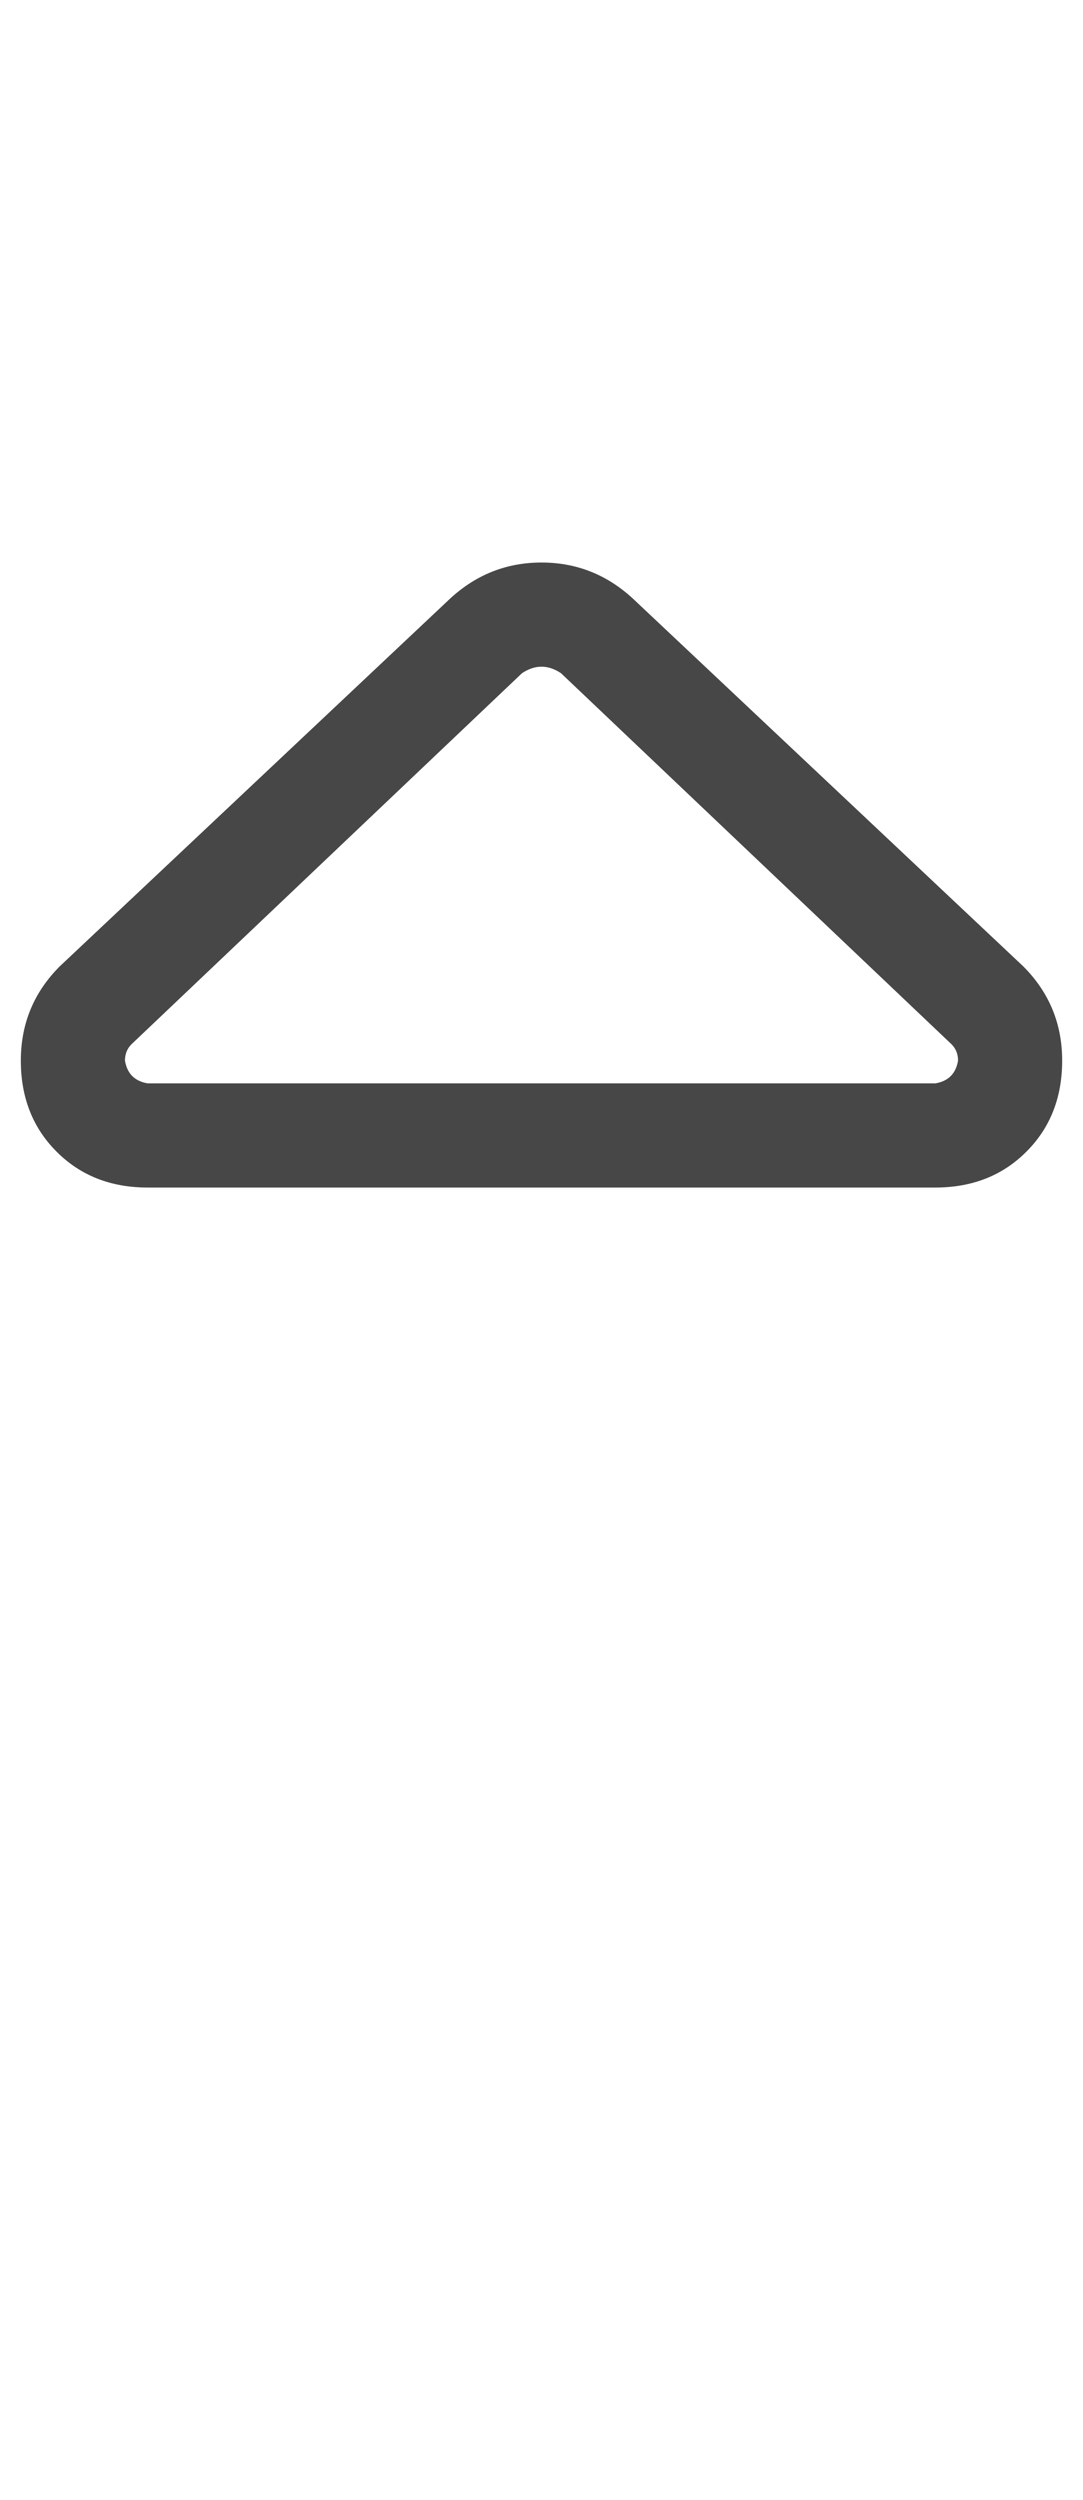 <svg width="13" height="30" viewBox="0 0 13 30" fill="none" xmlns="http://www.w3.org/2000/svg">
<g id="label-paired / lg / sort-up-lg / regular" clip-path="url(#clip0_1731_4574)">
<path id="icon" d="M6.266 8.078L1.578 12.531C1.526 12.583 1.5 12.648 1.5 12.727C1.526 12.883 1.617 12.974 1.773 13H11.227C11.383 12.974 11.474 12.883 11.5 12.727C11.5 12.648 11.474 12.583 11.422 12.531L6.734 8.078C6.656 8.026 6.578 8 6.5 8C6.422 8 6.344 8.026 6.266 8.078ZM5.406 7.18C5.719 6.893 6.083 6.75 6.5 6.75C6.917 6.75 7.281 6.893 7.594 7.18L12.281 11.594C12.594 11.906 12.75 12.284 12.75 12.727C12.75 13.169 12.607 13.534 12.32 13.82C12.034 14.107 11.669 14.25 11.227 14.25H1.773C1.331 14.25 0.966 14.107 0.68 13.82C0.393 13.534 0.25 13.169 0.25 12.727C0.25 12.284 0.406 11.906 0.719 11.594L5.406 7.18Z" fill="black" fill-opacity="0.72"/>
</g>
<defs>
<clipPath id="clip0_1731_4574">
<rect width="13" height="30" fill="white"/>
</clipPath>
</defs>
</svg>
